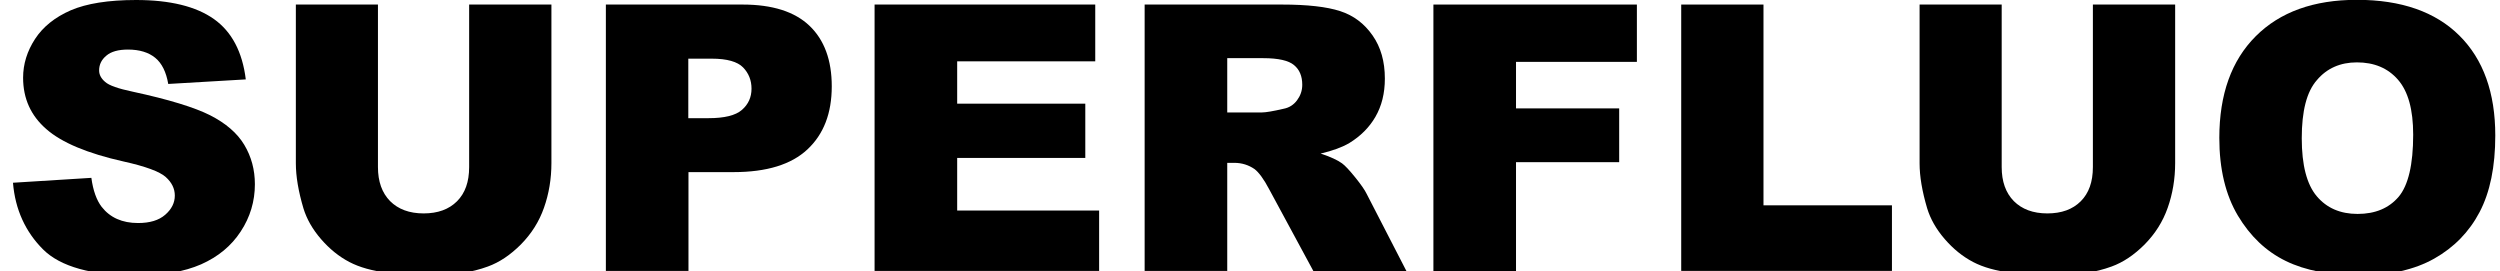 <svg xmlns="http://www.w3.org/2000/svg" viewBox="0 0 1483 161">
  <a href="https://github.com/simonefagini/">
    <path d="M7.7,108.4l46.5-2.9c1,7.5,3.1,13.3,6.1,17.2c5,6.4,12.2,9.6,21.6,9.6c7,0,12.3-1.6,16.1-4.9c3.8-3.3,5.7-7.1,5.7-11.4c0-4.1-1.8-7.8-5.4-11c-3.6-3.2-11.9-6.3-25-9.2c-21.4-4.8-36.7-11.2-45.8-19.2c-9.2-8-13.8-18.1-13.8-30.5c0-8.1,2.4-15.8,7.1-23c4.7-7.2,11.8-12.9,21.2-17C51.3,2.1,64.3,0,80.7,0c20.2,0,35.6,3.8,46.2,11.3c10.6,7.5,16.9,19.5,18.9,35.8l-46,2.7c-1.2-7.1-3.8-12.3-7.7-15.5c-3.9-3.2-9.3-4.9-16.2-4.9c-5.7,0-10,1.2-12.8,3.6c-2.9,2.4-4.3,5.3-4.3,8.8c0,2.5,1.2,4.8,3.6,6.8c2.3,2.1,7.8,4,16.4,5.8c21.3,4.6,36.6,9.3,45.9,14c9.2,4.7,16,10.5,20.2,17.5c4.2,7,6.3,14.8,6.3,23.4c0,10.1-2.8,19.5-8.4,28c-5.6,8.6-13.4,15-23.5,19.5c-10.1,4.4-22.7,6.6-38,6.6c-26.9,0-45.5-5.2-55.8-15.5S9,124.4,7.7,108.4z" fill="#000"/>
    <path d="M278.4,2.7h48.7v94.1c0,9.3-1.5,18.2-4.4,26.4c-2.9,8.3-7.5,15.5-13.7,21.8c-6.2,6.2-12.7,10.6-19.6,13.1c-9.5,3.5-20.9,5.3-34.2,5.3c-7.7,0-16.1-0.5-25.2-1.6c-9.1-1.1-16.7-3.2-22.8-6.4c-6.1-3.2-11.7-7.7-16.8-13.6c-5.1-5.9-8.5-12-10.4-18.2c-3-10.1-4.5-19-4.5-26.7V2.7h48.7v96.4c0,8.6,2.4,15.3,7.2,20.2c4.8,4.8,11.4,7.3,19.9,7.3c8.4,0,15-2.4,19.8-7.2c4.8-4.8,7.2-11.5,7.2-20.3V2.7z" fill="#000"/>
    <path d="M359.3,2.7h81.2c17.7,0,30.9,4.2,39.7,12.6c8.8,8.4,13.2,20.4,13.2,35.9c0,16-4.8,28.4-14.4,37.4c-9.6,9-24.2,13.5-43.9,13.5h-26.7v58.6h-49V2.7z M408.3,70.1h12c9.4,0,16-1.6,19.8-4.9c3.8-3.3,5.7-7.5,5.7-12.6c0-5-1.7-9.2-5-12.6c-3.3-3.4-9.5-5.2-18.6-5.2h-13.9V70.1z" fill="#000"/>
    <path d="M518.8,2.7h130.9v33.7h-81.9v25.1h76v32.2h-76v31.2H652v35.8H518.8V2.7z" fill="#000"/>
    <path d="M679,160.7V2.7h81.4c15.1,0,26.6,1.3,34.6,3.9S809.3,14,814.2,21c4.9,7,7.3,15.5,7.3,25.6c0,8.8-1.9,16.3-5.6,22.7s-8.9,11.5-15.4,15.5c-4.2,2.5-9.9,4.6-17.1,6.3c5.8,1.9,10.1,3.9,12.7,5.8c1.8,1.3,4.4,4.1,7.8,8.3c3.4,4.2,5.7,7.5,6.8,9.8l23.6,45.8h-55.2l-26.1-48.3c-3.3-6.3-6.3-10.3-8.8-12.2c-3.5-2.4-7.5-3.7-12-3.7H728v64.1H679z M728,66.7h20.6c2.2,0,6.5-0.7,12.9-2.2c3.2-0.6,5.9-2.3,7.9-5c2-2.7,3.1-5.7,3.1-9.2c0-5.1-1.6-9-4.9-11.7c-3.2-2.7-9.3-4.1-18.2-4.1H728V66.7z" fill="#000"/>
    <path d="M850.2,2.7H971v34h-71.7v27.6h61.2v31.9h-61.2v64.6h-49V2.7z" fill="#000"/>
    <path d="M997.3,2.7h48.8v119.1h76.2v38.9h-125V2.7z" fill="#000"/>
    <path d="M1241.6,2.7h48.7v94.1c0,9.3-1.5,18.2-4.4,26.4c-2.9,8.3-7.5,15.5-13.7,21.8c-6.2,6.2-12.7,10.6-19.6,13.1c-9.5,3.5-20.9,5.3-34.2,5.3c-7.7,0-16.1-0.5-25.2-1.6c-9.1-1.1-16.7-3.2-22.8-6.4c-6.1-3.2-11.7-7.7-16.8-13.6c-5.1-5.9-8.5-12-10.4-18.2c-3-10.1-4.5-19-4.5-26.7V2.7h48.7v96.4c0,8.6,2.4,15.3,7.2,20.2c4.8,4.8,11.4,7.3,19.9,7.3c8.4,0,15-2.4,19.8-7.2c4.8-4.8,7.2-11.5,7.2-20.3V2.7z" fill="#000"/>
    <path d="M1316.5,81.8c0-25.8,7.2-45.9,21.6-60.3c14.4-14.4,34.4-21.6,60-21.6c26.3,0,46.6,7.1,60.8,21.2c14.2,14.1,21.3,33.9,21.3,59.3c0,18.5-3.1,33.6-9.3,45.4c-6.2,11.8-15.2,21-26.9,27.6s-26.4,9.9-43.9,9.9c-17.8,0-32.6-2.8-44.2-8.5c-11.7-5.7-21.1-14.7-28.4-26.9C1320.2,115.6,1316.5,100.3,1316.5,81.8z M1365.4,82c0,16,3,27.4,8.9,34.4c5.9,7,14,10.5,24.2,10.5c10.5,0,18.6-3.4,24.4-10.2c5.7-6.8,8.6-19.1,8.6-36.8c0-14.9-3-25.7-9-32.6c-6-6.9-14.1-10.3-24.4-10.3c-9.8,0-17.8,3.5-23.7,10.5C1368.3,54.4,1365.4,65.9,1365.4,82z" fill="#000"/>
  </a>
</svg>
